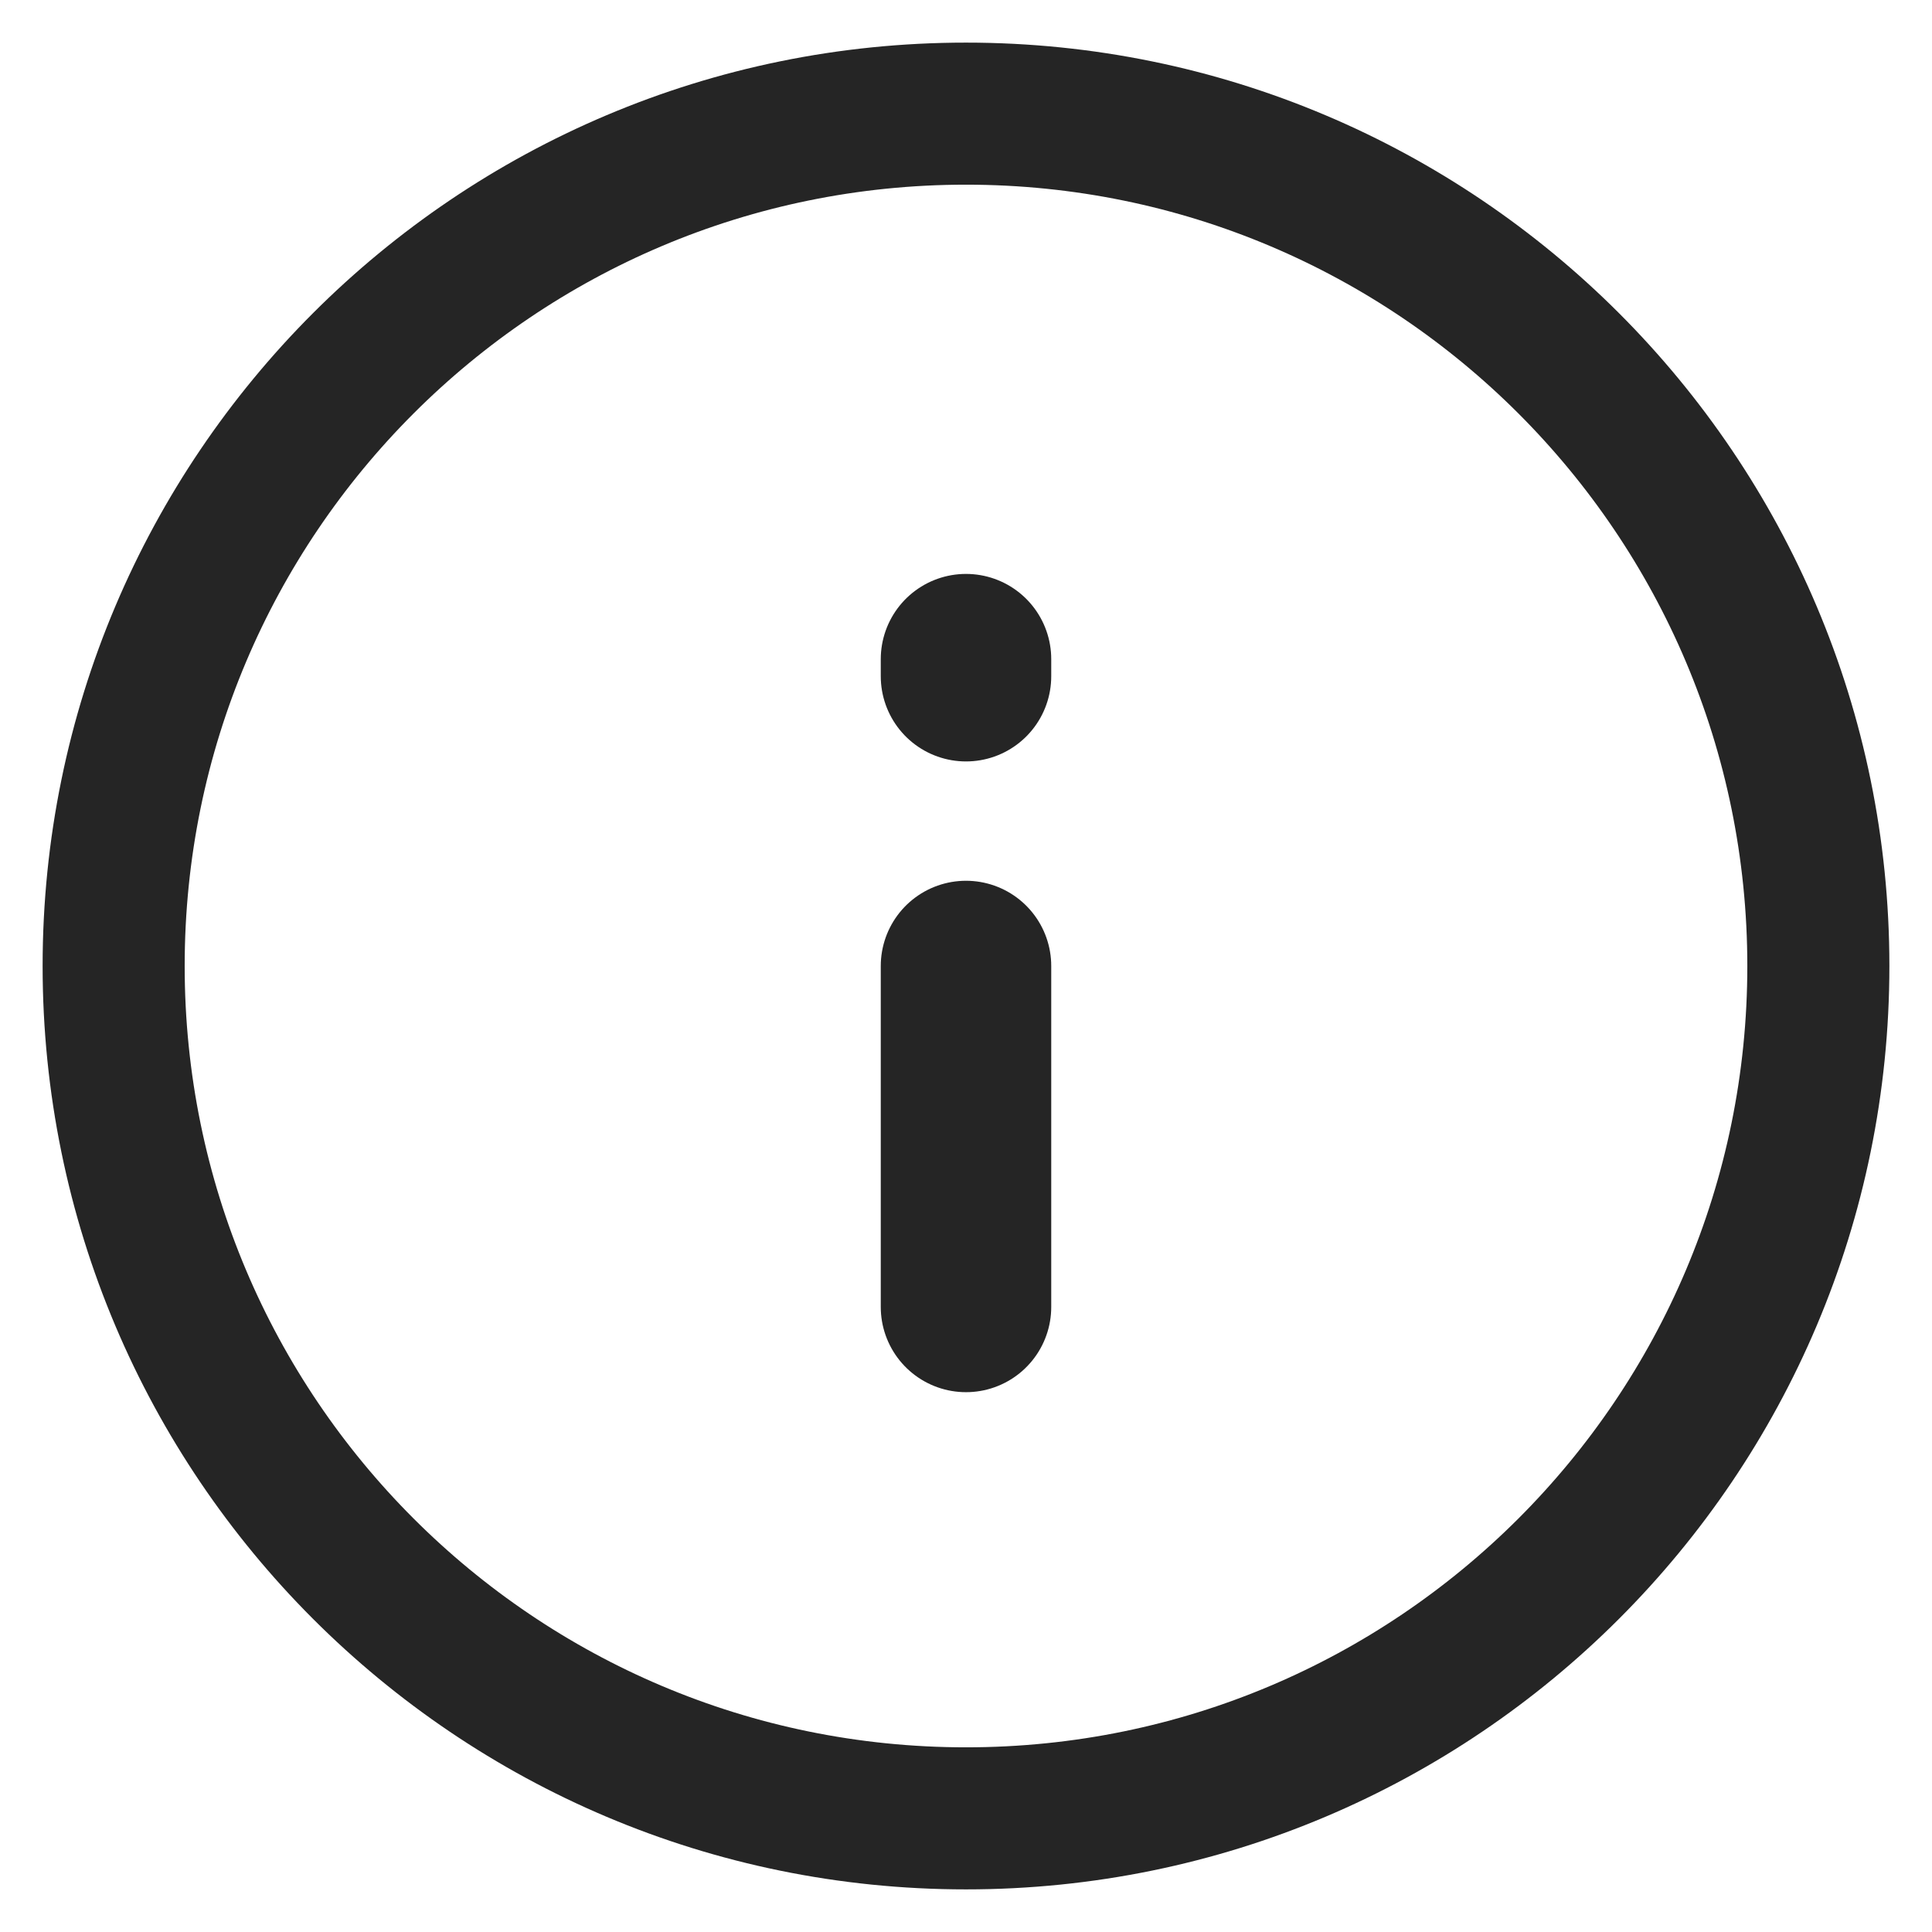 <svg width="34" height="34" viewBox="0 0 34 34" fill="none" xmlns="http://www.w3.org/2000/svg">
<path d="M17 32C25.284 32 32 25.284 32 17C32 8.716 25.284 2 17 2C8.716 2 2 8.716 2 17C2 25.284 8.716 32 17 32Z" stroke="#252525" stroke-width="2.5" stroke-linecap="round" stroke-linejoin="round"/>
<path d="M17 17V23" stroke="#252525" stroke-width="3" stroke-linecap="round" stroke-linejoin="round"/>
<path d="M17 11.6V11.9" stroke="#252525" stroke-width="3" stroke-linecap="round" stroke-linejoin="round"/>
</svg>
